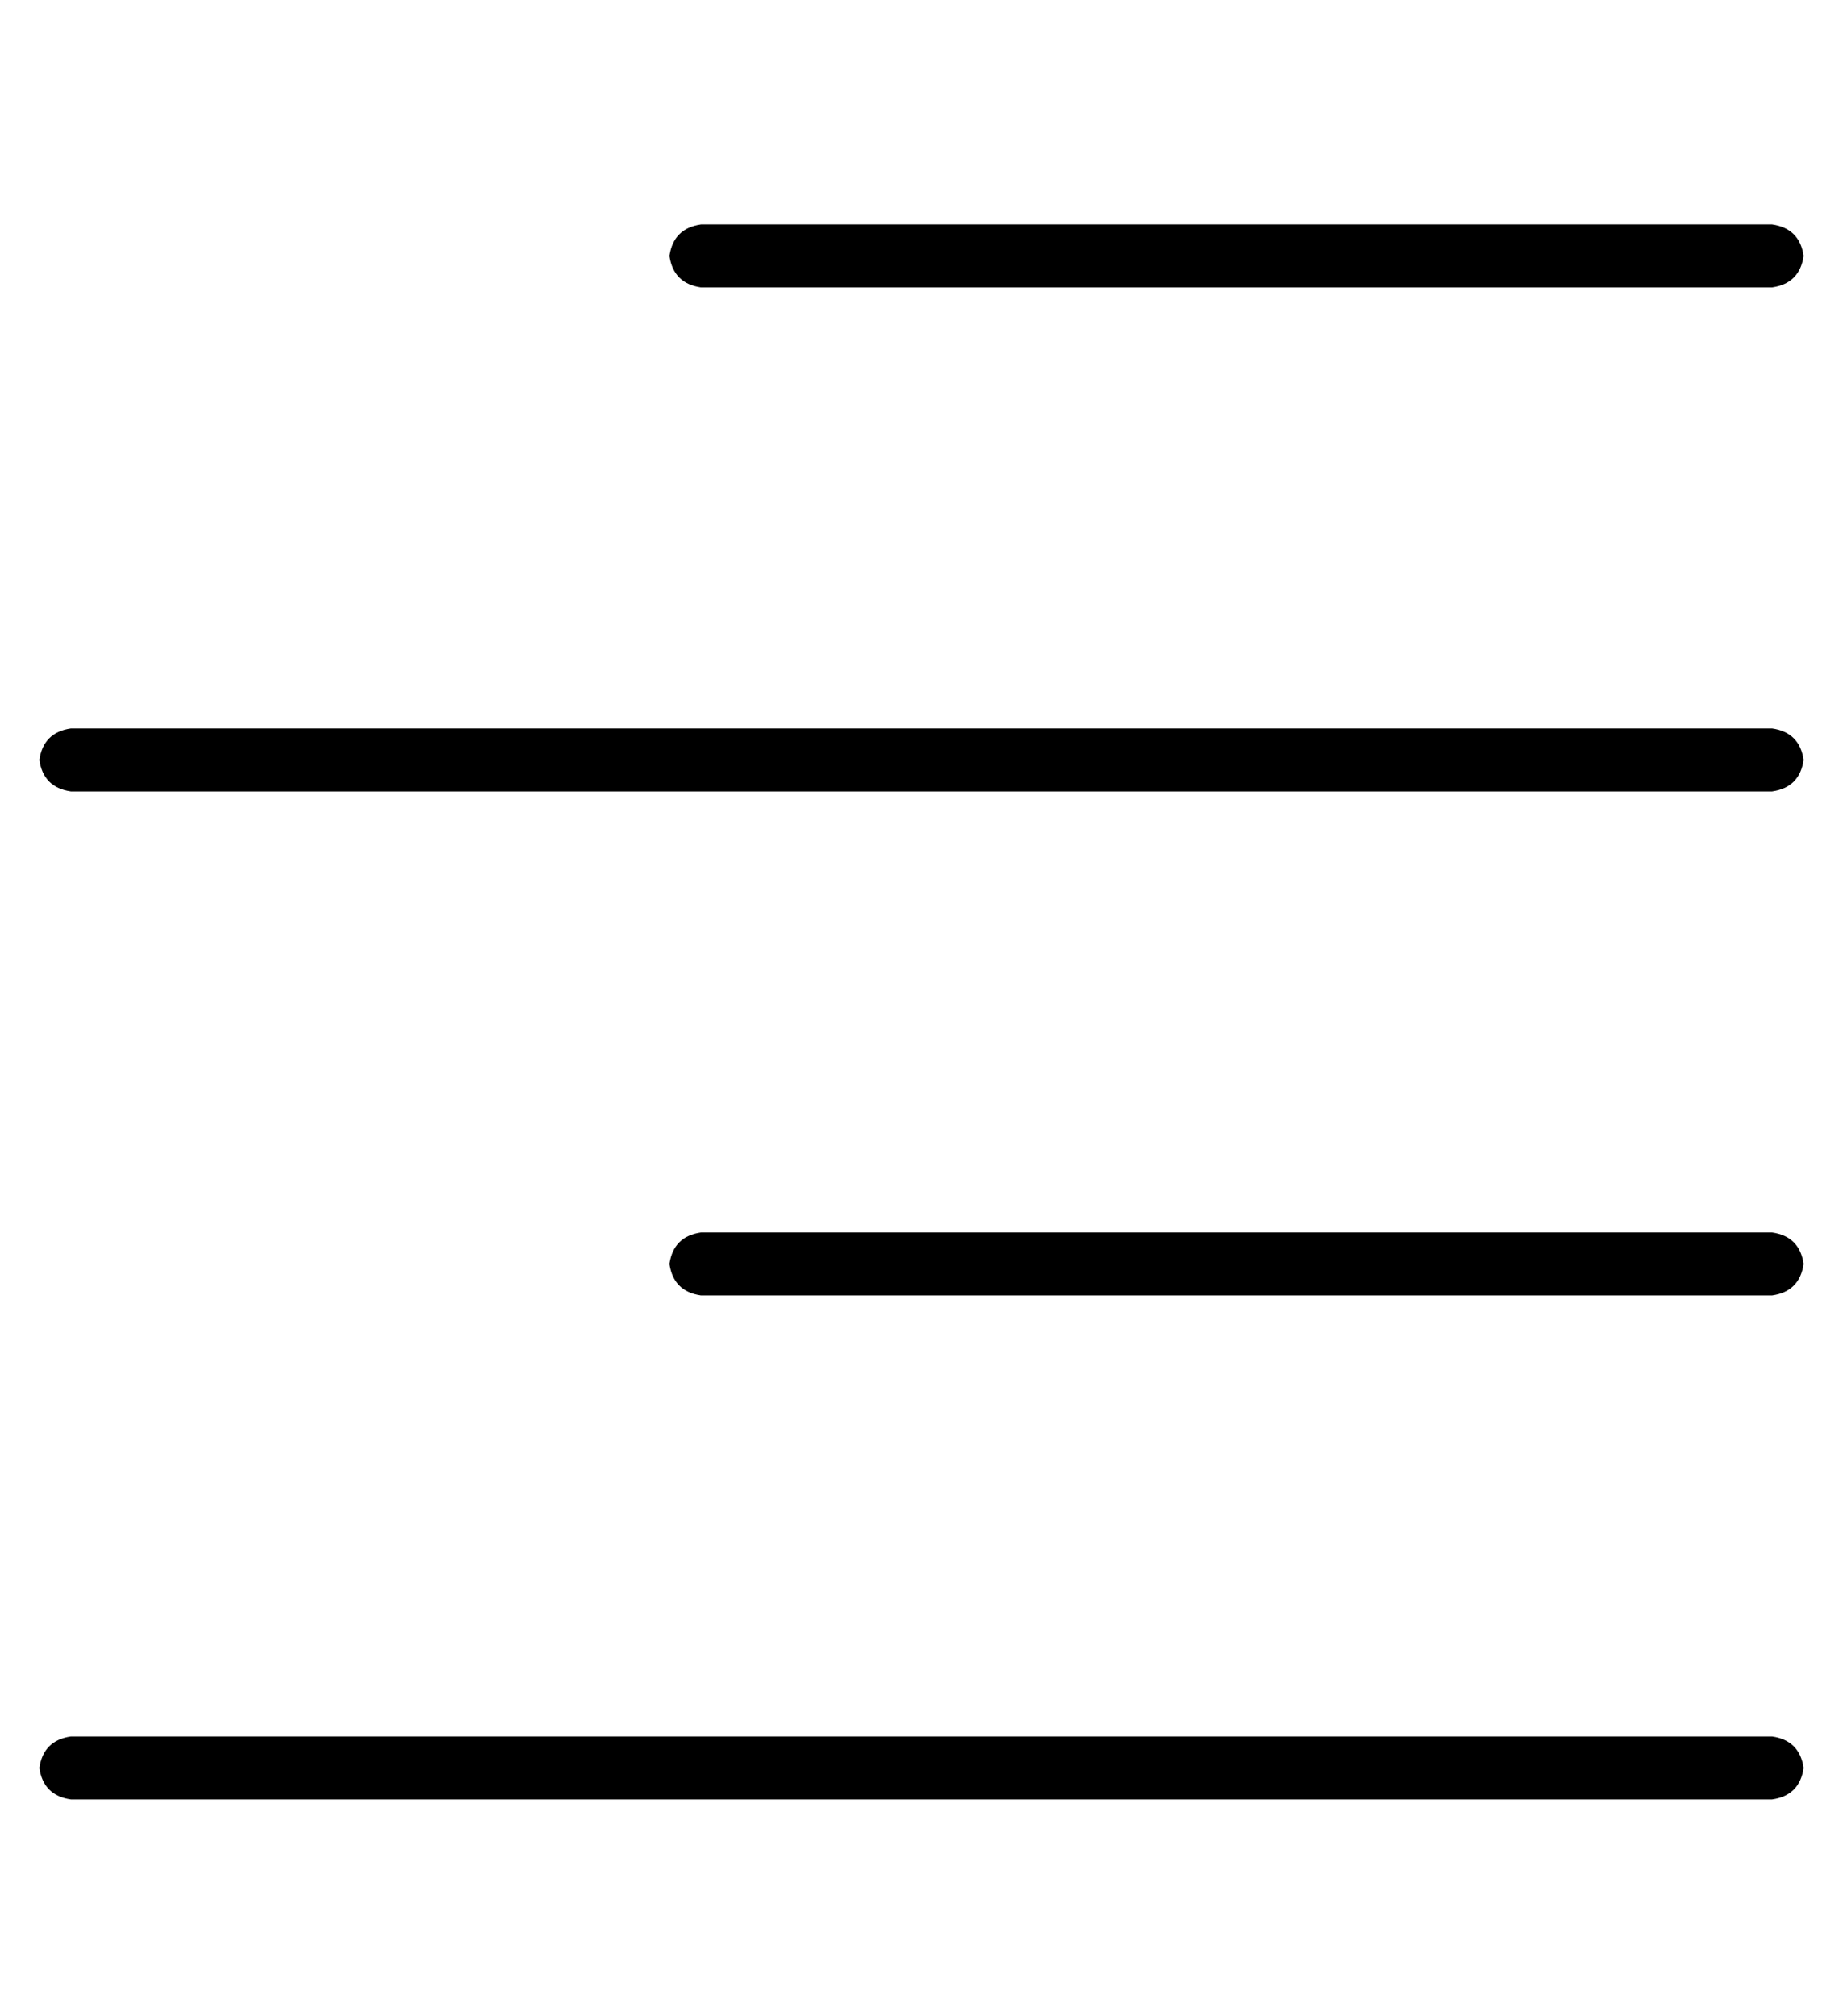 <?xml version="1.0" standalone="no"?>
<!DOCTYPE svg PUBLIC "-//W3C//DTD SVG 1.1//EN" "http://www.w3.org/Graphics/SVG/1.1/DTD/svg11.dtd" >
<svg xmlns="http://www.w3.org/2000/svg" xmlns:xlink="http://www.w3.org/1999/xlink" version="1.1" viewBox="-10 -40 468 512">
   <path fill="currentColor"
d="M440 17q7 1 8 8q-1 7 -8 8h-272v0q-7 -1 -8 -8q1 -7 8 -8h272v0zM440 145q7 1 8 8q-1 7 -8 8h-432v0q-7 -1 -8 -8q1 -7 8 -8h432v0zM448 281q-1 7 -8 8h-272v0q-7 -1 -8 -8q1 -7 8 -8h272v0q7 1 8 8v0zM440 401q7 1 8 8q-1 7 -8 8h-432v0q-7 -1 -8 -8q1 -7 8 -8h432v0z
" />
</svg>
